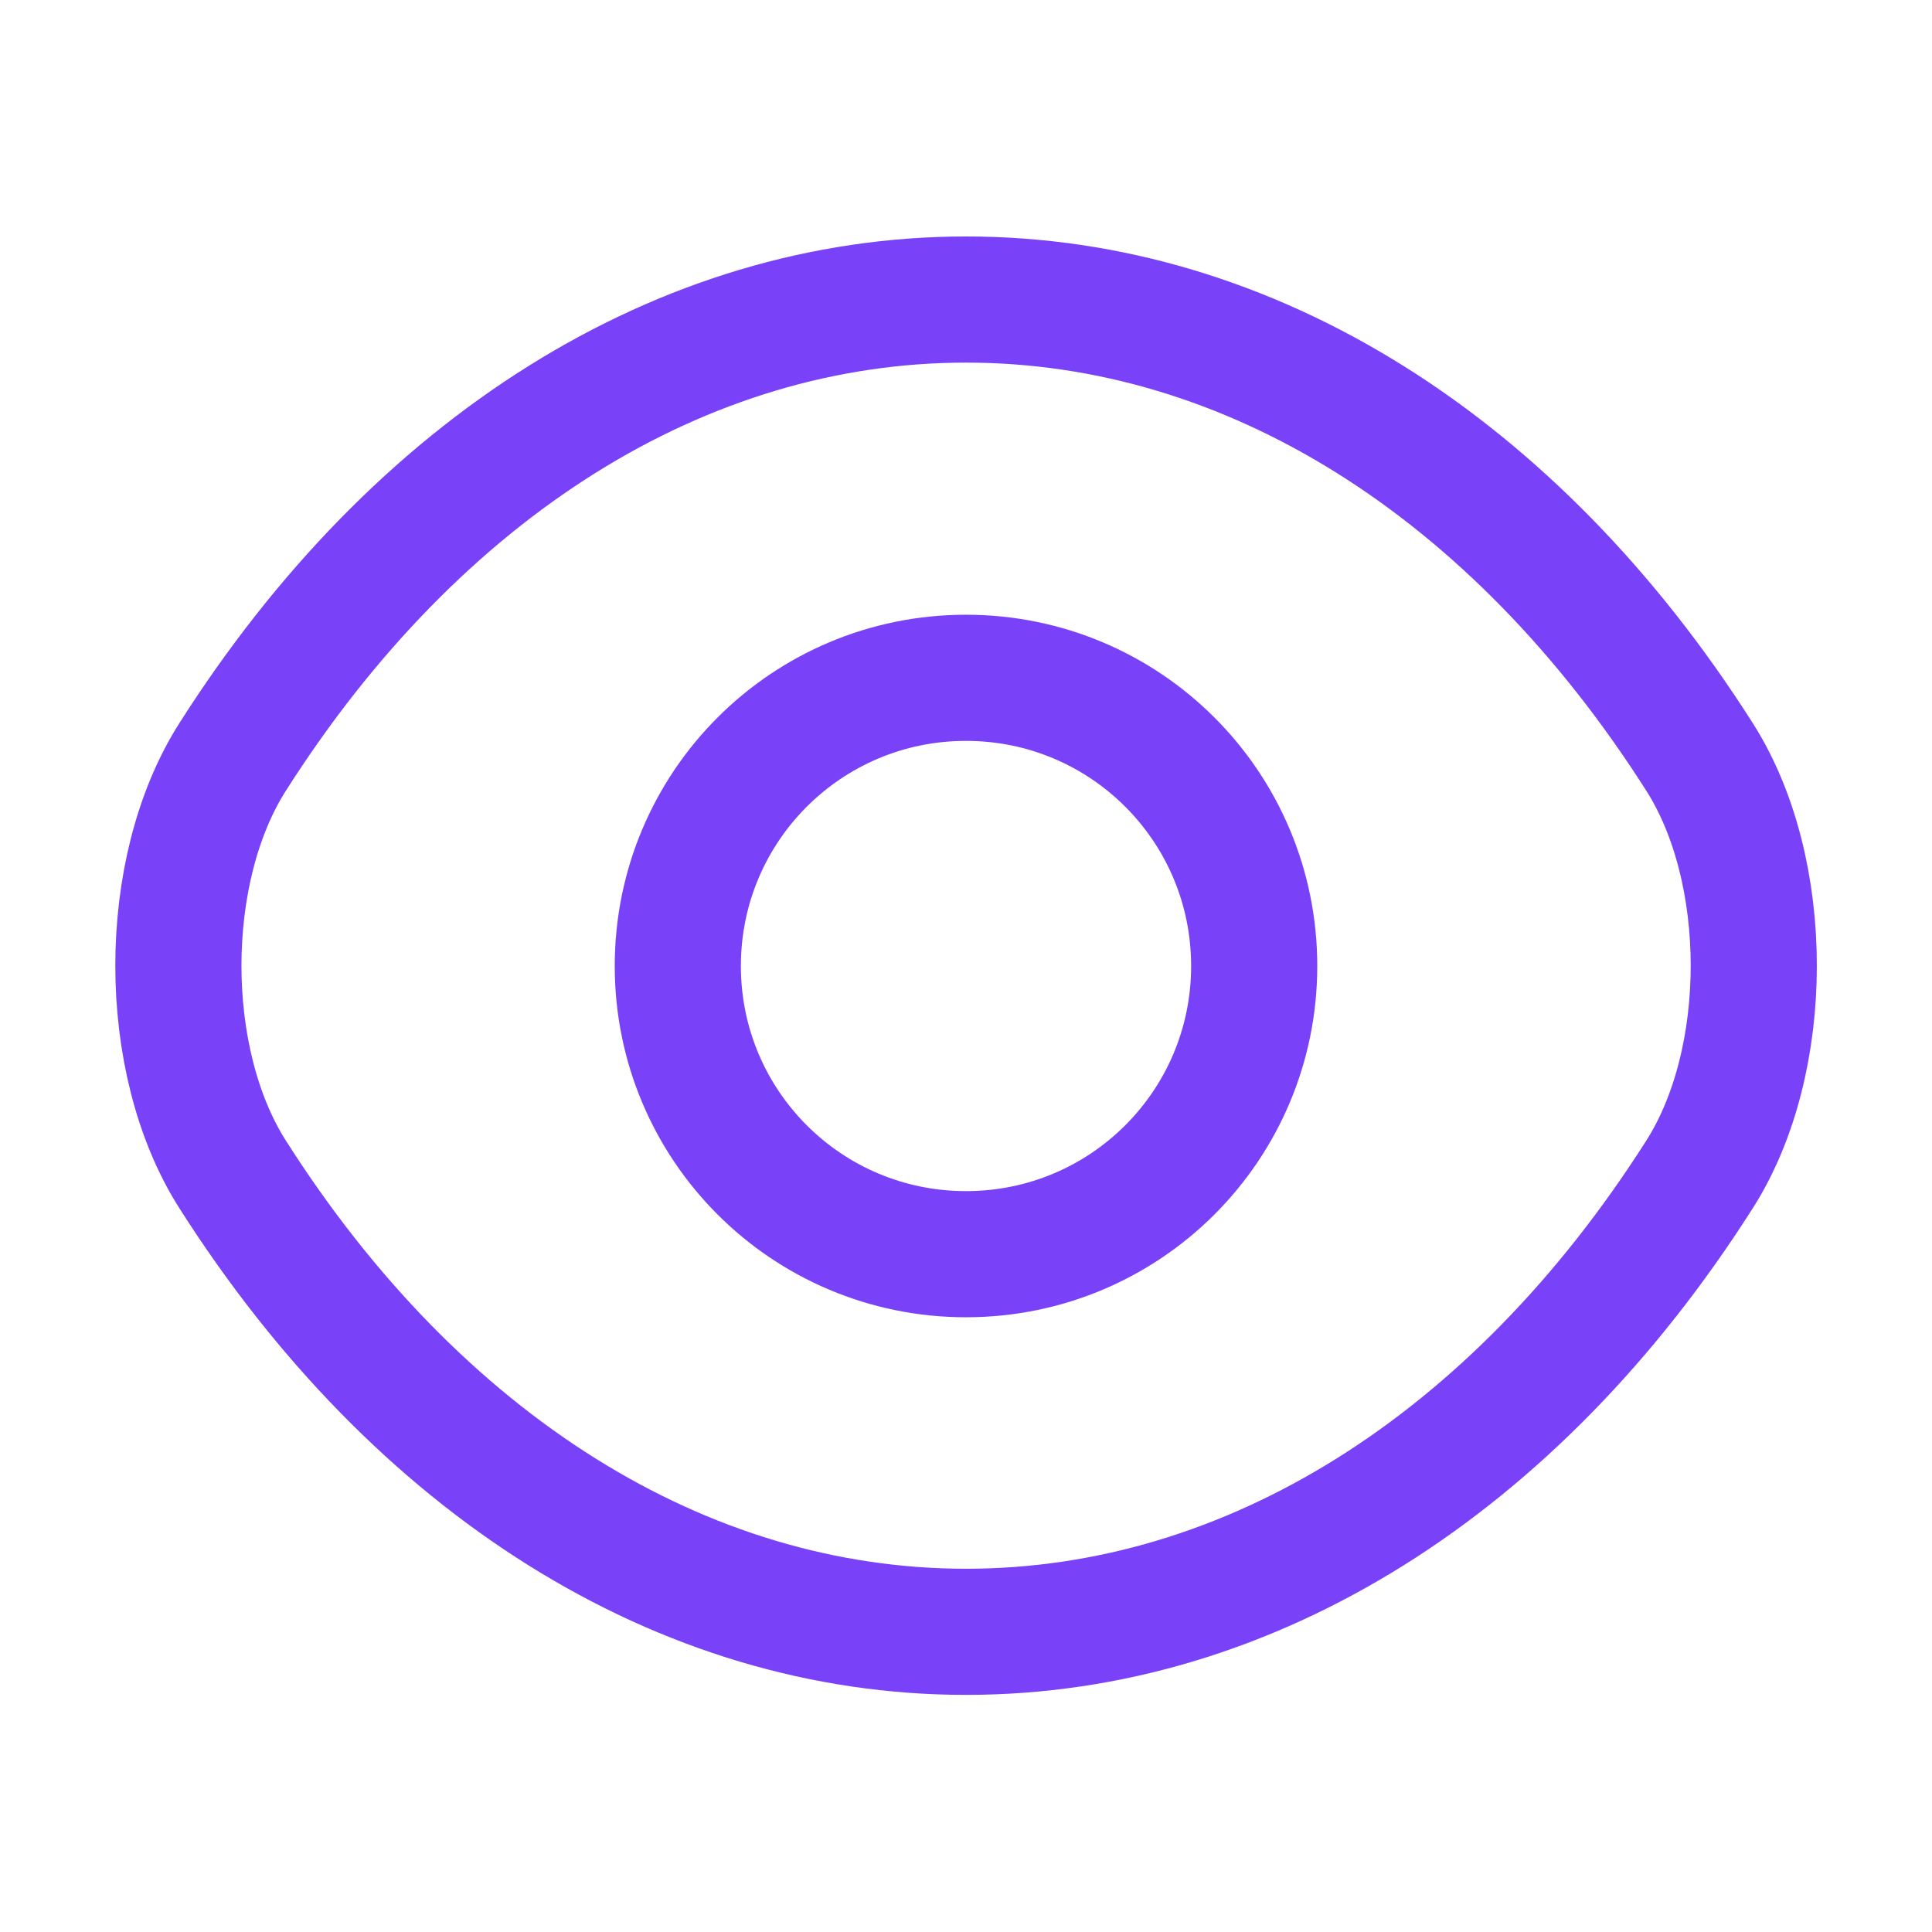 <svg width="24" height="24" viewBox="0 0 24 24" fill="none" xmlns="http://www.w3.org/2000/svg">
<path d="M15.58 12C15.58 13.98 13.98 15.58 12 15.58C10.02 15.58 8.42 13.98 8.42 12C8.42 10.02 10.02 8.42 12 8.42C13.98 8.42 15.58 10.02 15.58 12Z" stroke="#7942F9" stroke-width="1.567" stroke-linecap="round" stroke-linejoin="round"/>
<path d="M12.001 20.271C15.531 20.271 18.821 18.191 21.111 14.591C22.011 13.181 22.011 10.811 21.111 9.401C18.821 5.801 15.531 3.721 12.001 3.721C8.471 3.721 5.181 5.801 2.891 9.401C1.991 10.811 1.991 13.181 2.891 14.591C5.181 18.191 8.471 20.271 12.001 20.271Z" stroke="#7942F9" stroke-width="1.567" stroke-linecap="round" stroke-linejoin="round"/>
</svg>
